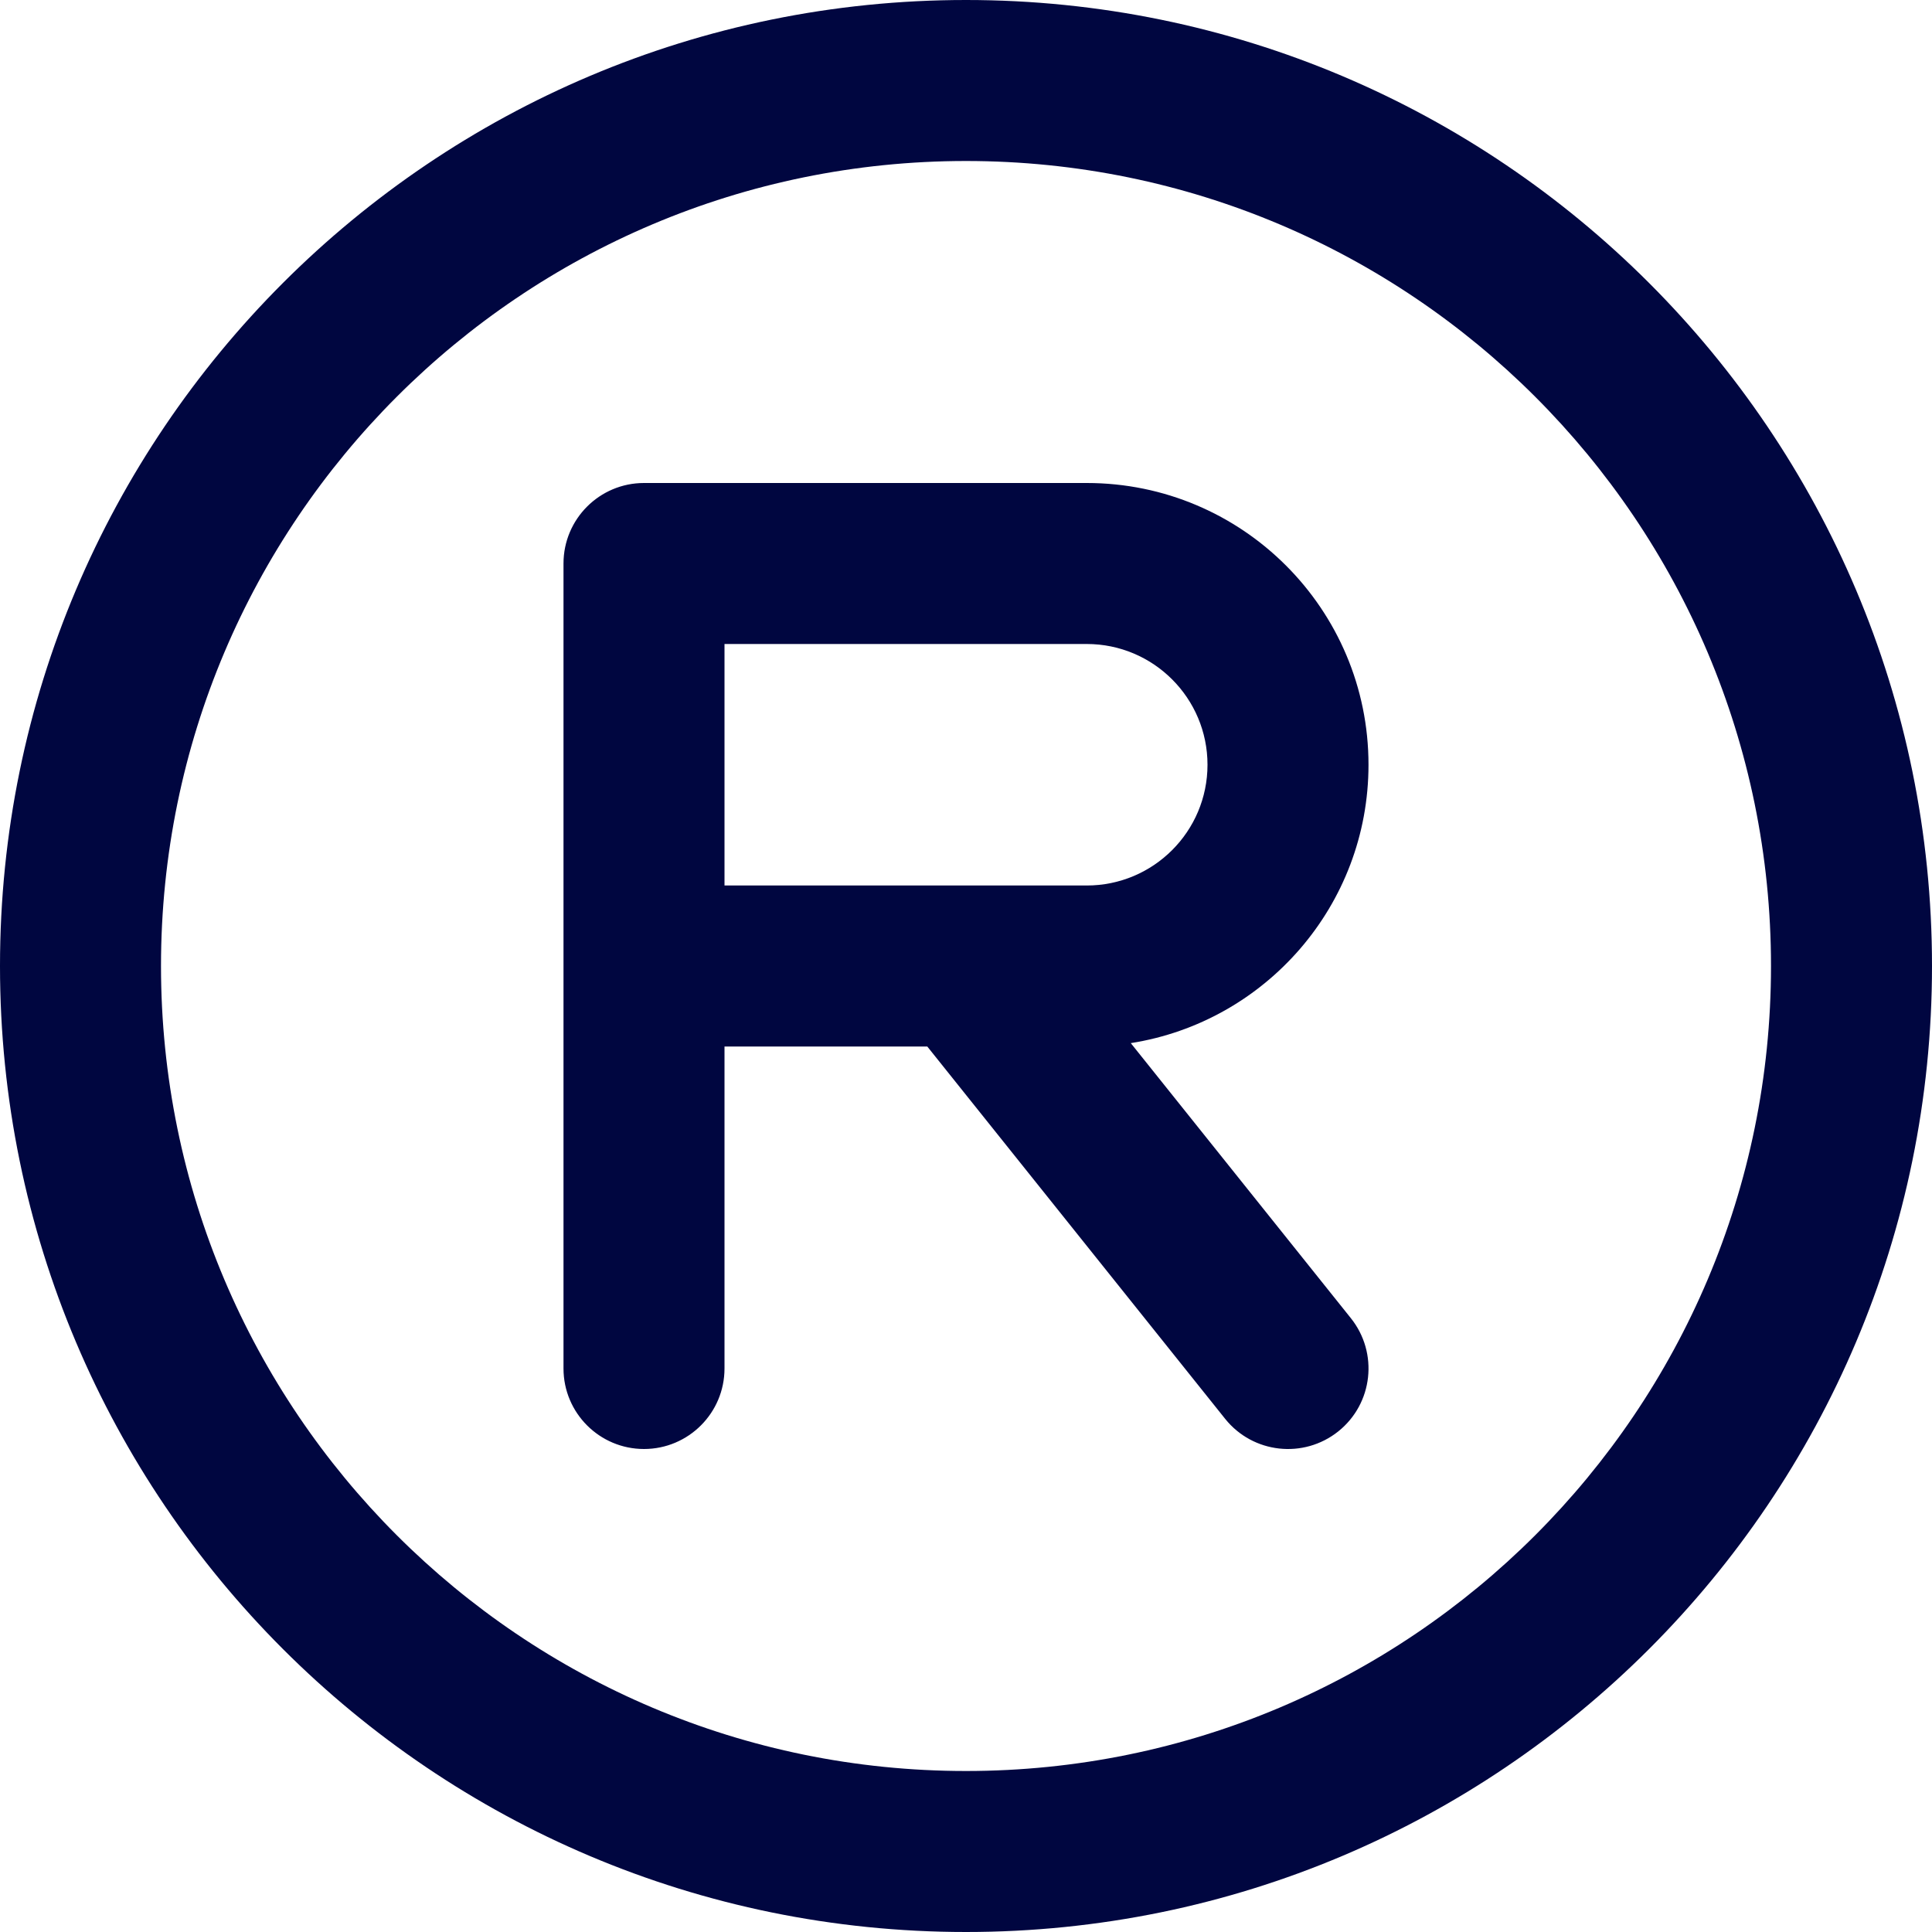 <svg width="24" height="24" viewBox="0 0 24 24" fill="none" xmlns="http://www.w3.org/2000/svg">
<g clip-path="url(#clip0_1253_5159)">
<path fill-rule="evenodd" clip-rule="evenodd" d="M8 6C7.448 6 7 6.448 7 7V17C7 17.552 7.448 18 8 18C8.552 18 9 17.552 9 17V13H11.519L15.219 17.625C15.564 18.056 16.193 18.126 16.625 17.781C17.056 17.436 17.126 16.807 16.781 16.375L14.047 12.958C15.72 12.695 17 11.247 17 9.5C17 7.567 15.433 6 13.5 6H8ZM13.5 11H9V8H13.5C14.328 8 15 8.672 15 9.5C15 10.328 14.328 11 13.5 11Z" fill="#000640"/>
<path fill-rule="evenodd" clip-rule="evenodd" d="M12 0C5.373 0 0 5.373 0 12C0 18.627 5.373 24 12 24C18.627 24 24 18.627 24 12C24 5.373 18.627 0 12 0ZM2 12C2 6.477 6.477 2 12 2C17.523 2 22 6.477 22 12C22 17.523 17.523 22 12 22C6.477 22 2 17.523 2 12Z" fill="#000640"/>
</g>
<defs>
<clipPath id="clip0_1253_5159">
<rect width="24" height="24" fill="white"/>
</clipPath>
</defs>
</svg>
